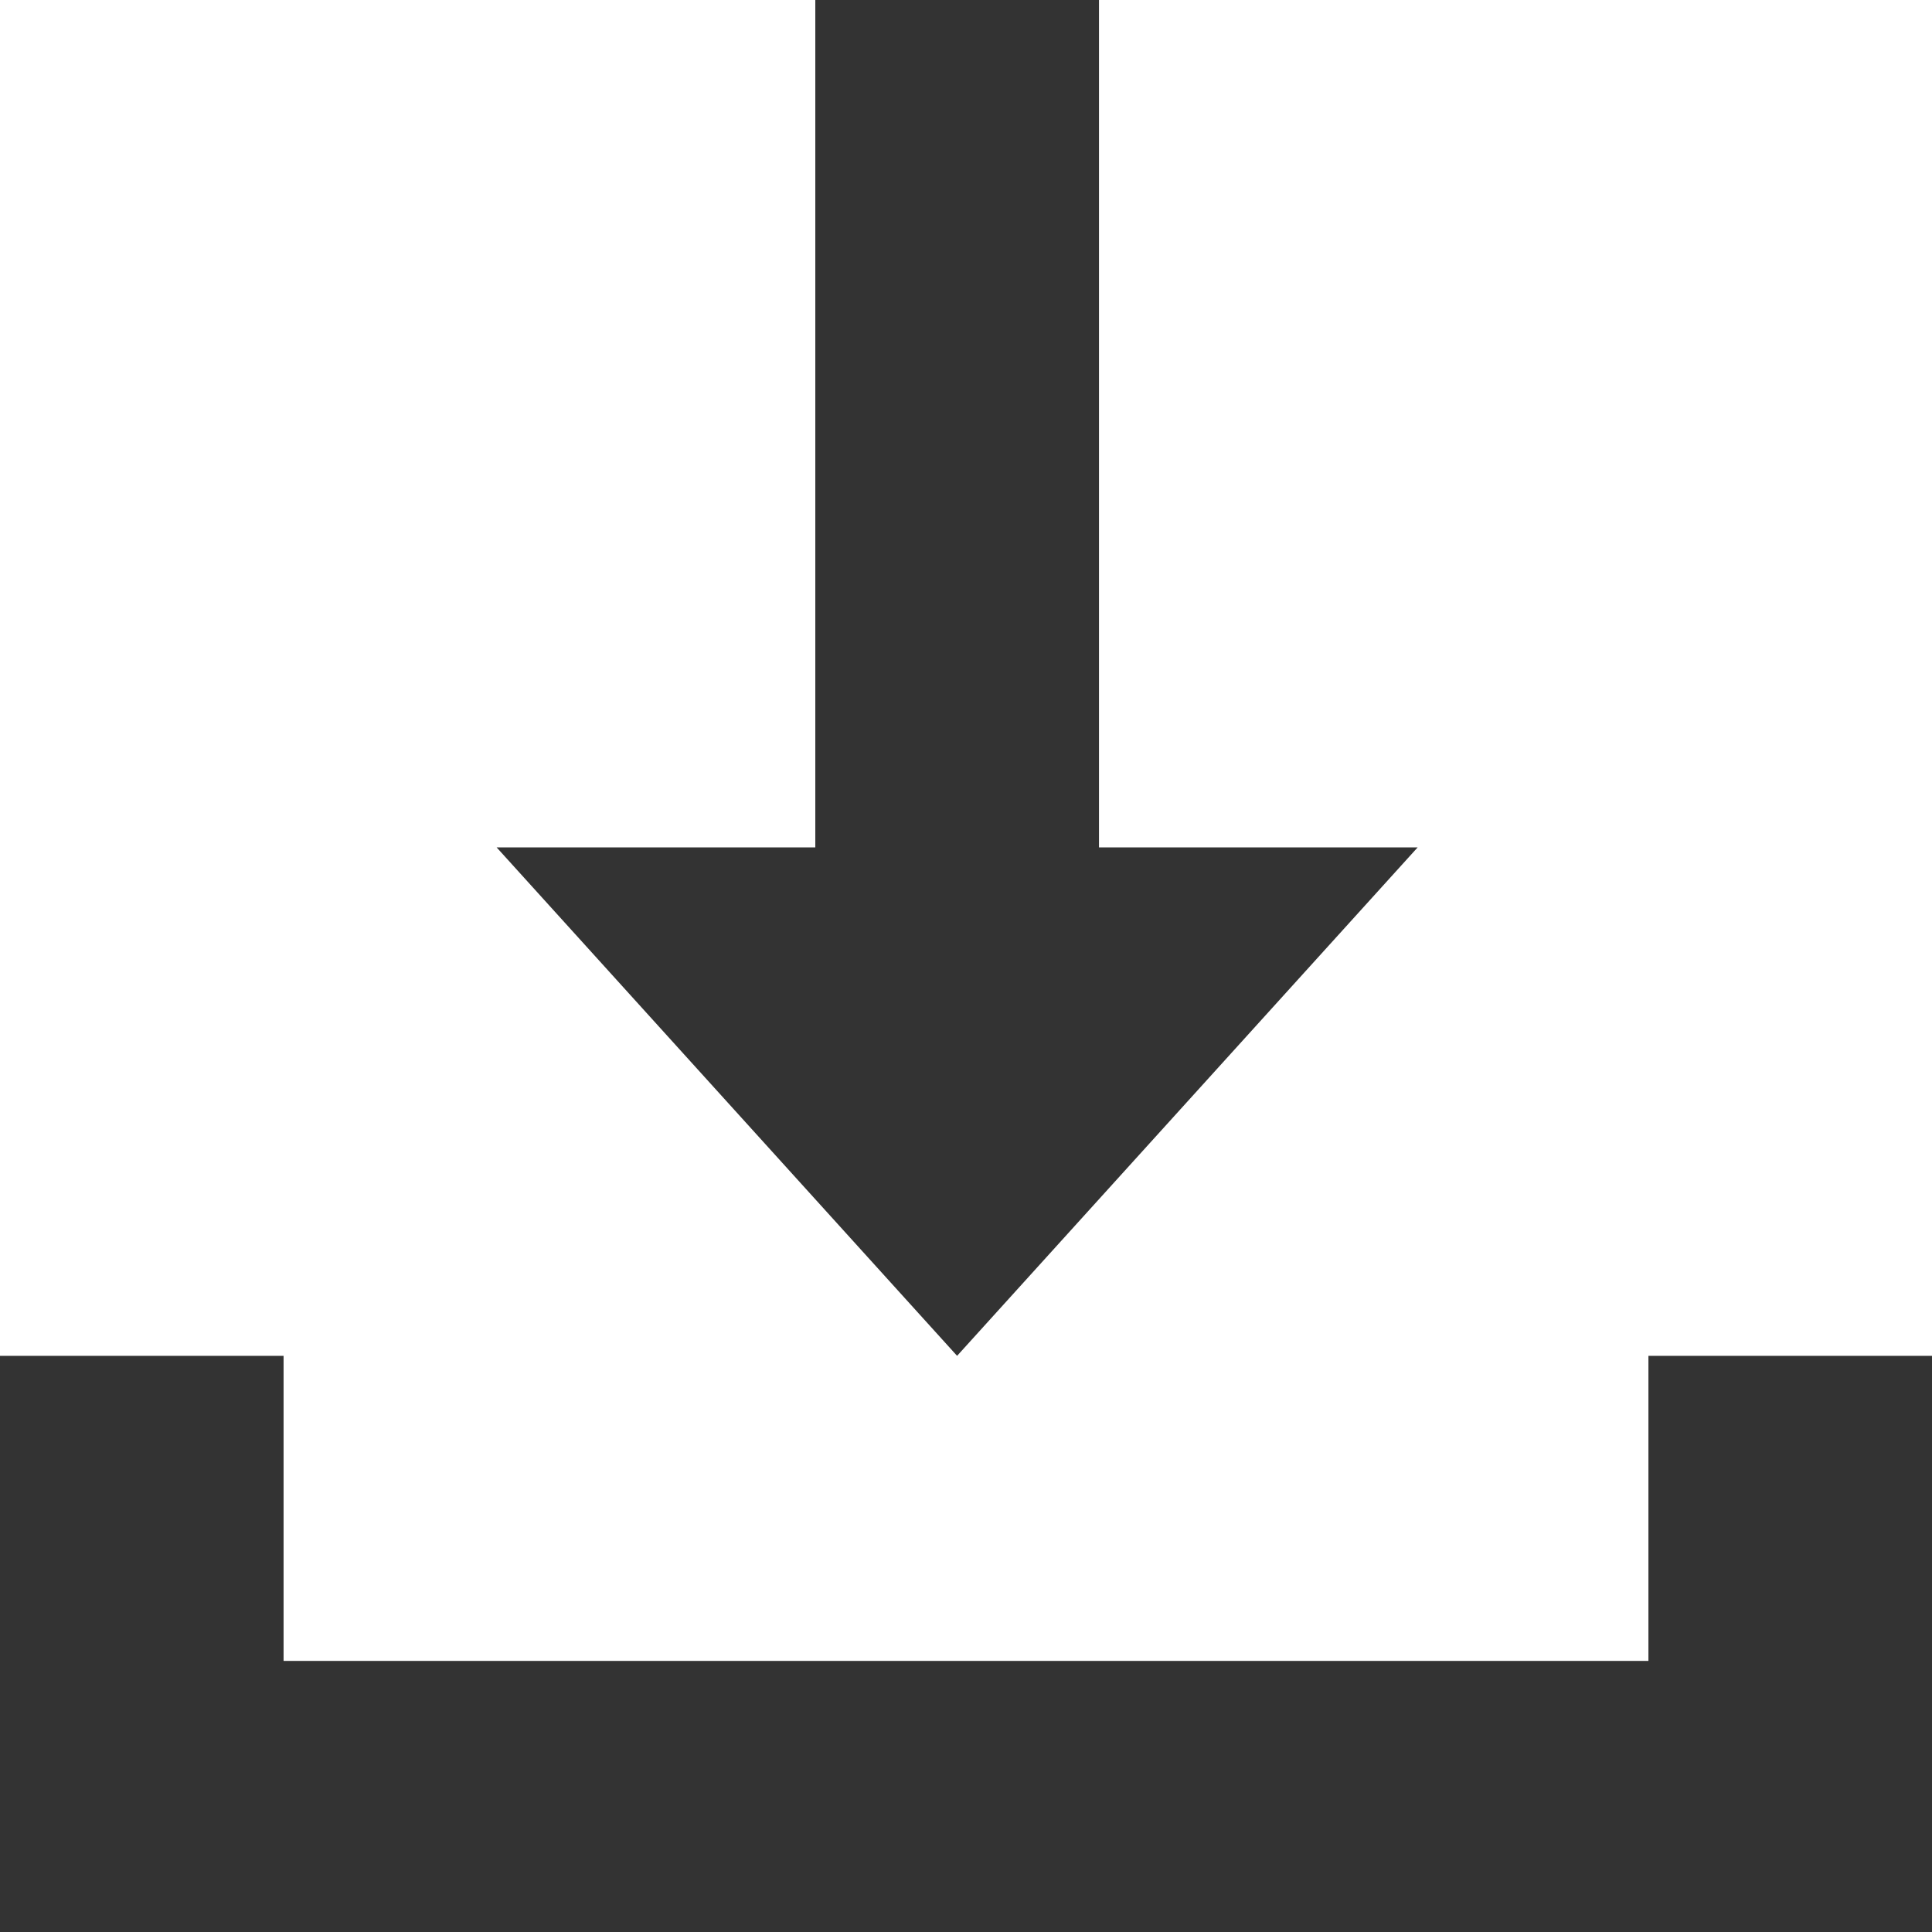 <svg width="18" height="18" viewBox="0 0 18 18" fill="none" xmlns="http://www.w3.org/2000/svg">
  <path
    fillRule="evenodd"
    clipRule="evenodd"
    d="M10.239 0V7.895H13.208L8.917 12.632L4.627 7.895H7.596V0H10.239ZM0 12.632V16.737V18H1.321H16.679H18V16.737V12.632H15.358V15.474H2.642V12.632H0Z"
    fill="#333"
  />
</svg>
